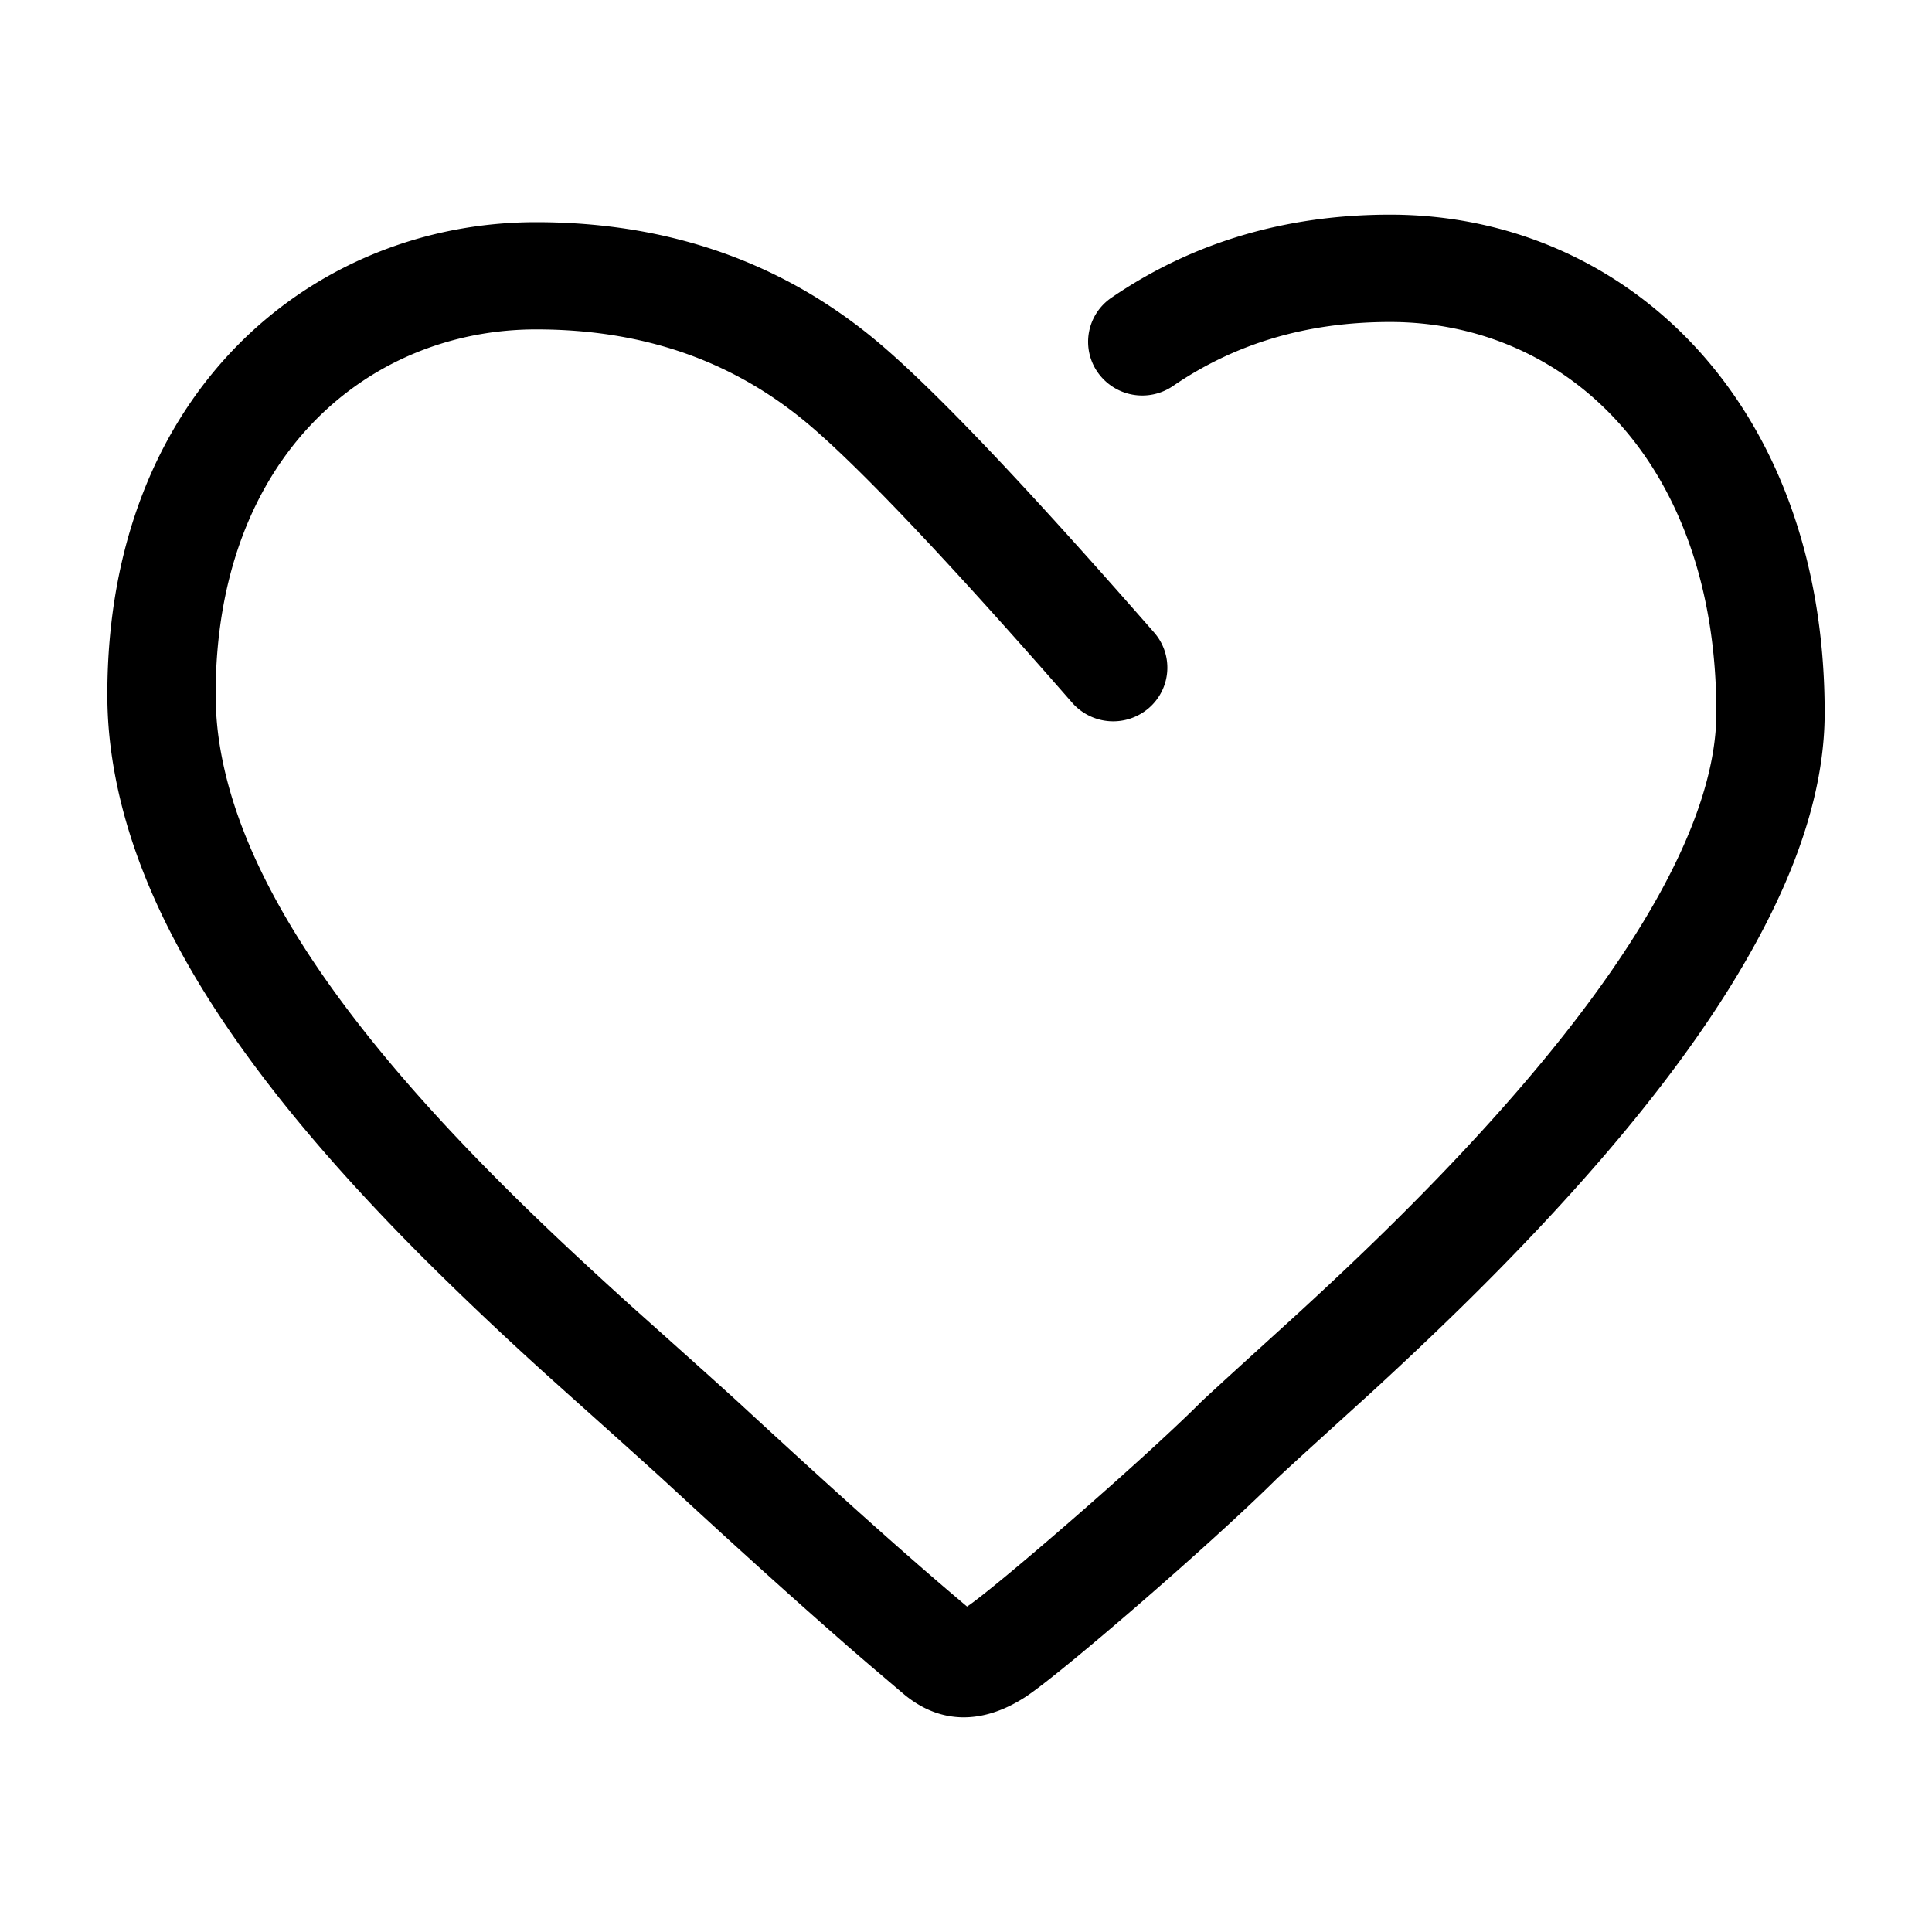 <svg xmlns="http://www.w3.org/2000/svg" width="18" height="18" viewBox="0 0 18 18">
    <path id="theme_color" fill="#000" fill-rule="nonzero" d="M11.171 13.08c.105-.103.832-.76.95-.869.544-.5 1.022-.965 1.477-1.449.82-.872 1.462-1.698 1.879-2.463.339-.622.514-1.18.514-1.658 0-2.338-1.403-3.641-3.04-3.641-.771 0-1.44.198-2.022.596a.507.507 0 0 1-.702-.127.497.497 0 0 1 .129-.696C11.109 2.258 11.979 2 12.952 2 15.132 2 17 3.736 17 6.641c0 .665-.223 1.377-.636 2.134-.463.85-1.154 1.74-2.029 2.67-.473.503-.968.984-1.527 1.499-.137.126-.838.759-.924.844-.627.621-2.037 1.836-2.338 2.027-.396.253-.794.253-1.137-.041l-.2-.17c-.12-.102-.25-.213-.402-.347-.418-.366-.944-.84-1.612-1.457-.17-.157-.927-.833-.993-.893a32.711 32.711 0 0 1-1.237-1.166C2.249 10.026 1.21 8.474 1.027 6.929A3.872 3.872 0 0 1 1 6.472C1 3.644 2.922 2.07 4.995 2.07c1.257 0 2.326.388 3.204 1.134.529.449 1.375 1.341 2.553 2.688a.497.497 0 0 1-.05.706.508.508 0 0 1-.712-.05C8.843 5.235 8.022 4.369 7.543 3.962c-.695-.59-1.53-.893-2.548-.893-1.554 0-2.986 1.174-2.986 3.403 0 .112.007.225.02.34.15 1.262 1.083 2.657 2.652 4.224.362.362.739.715 1.2 1.132.06.054.824.736 1.002.9.662.611 1.181 1.08 1.592 1.44a34.515 34.515 0 0 0 .535.46c.256-.171 1.589-1.32 2.161-1.887z"/>
</svg>
